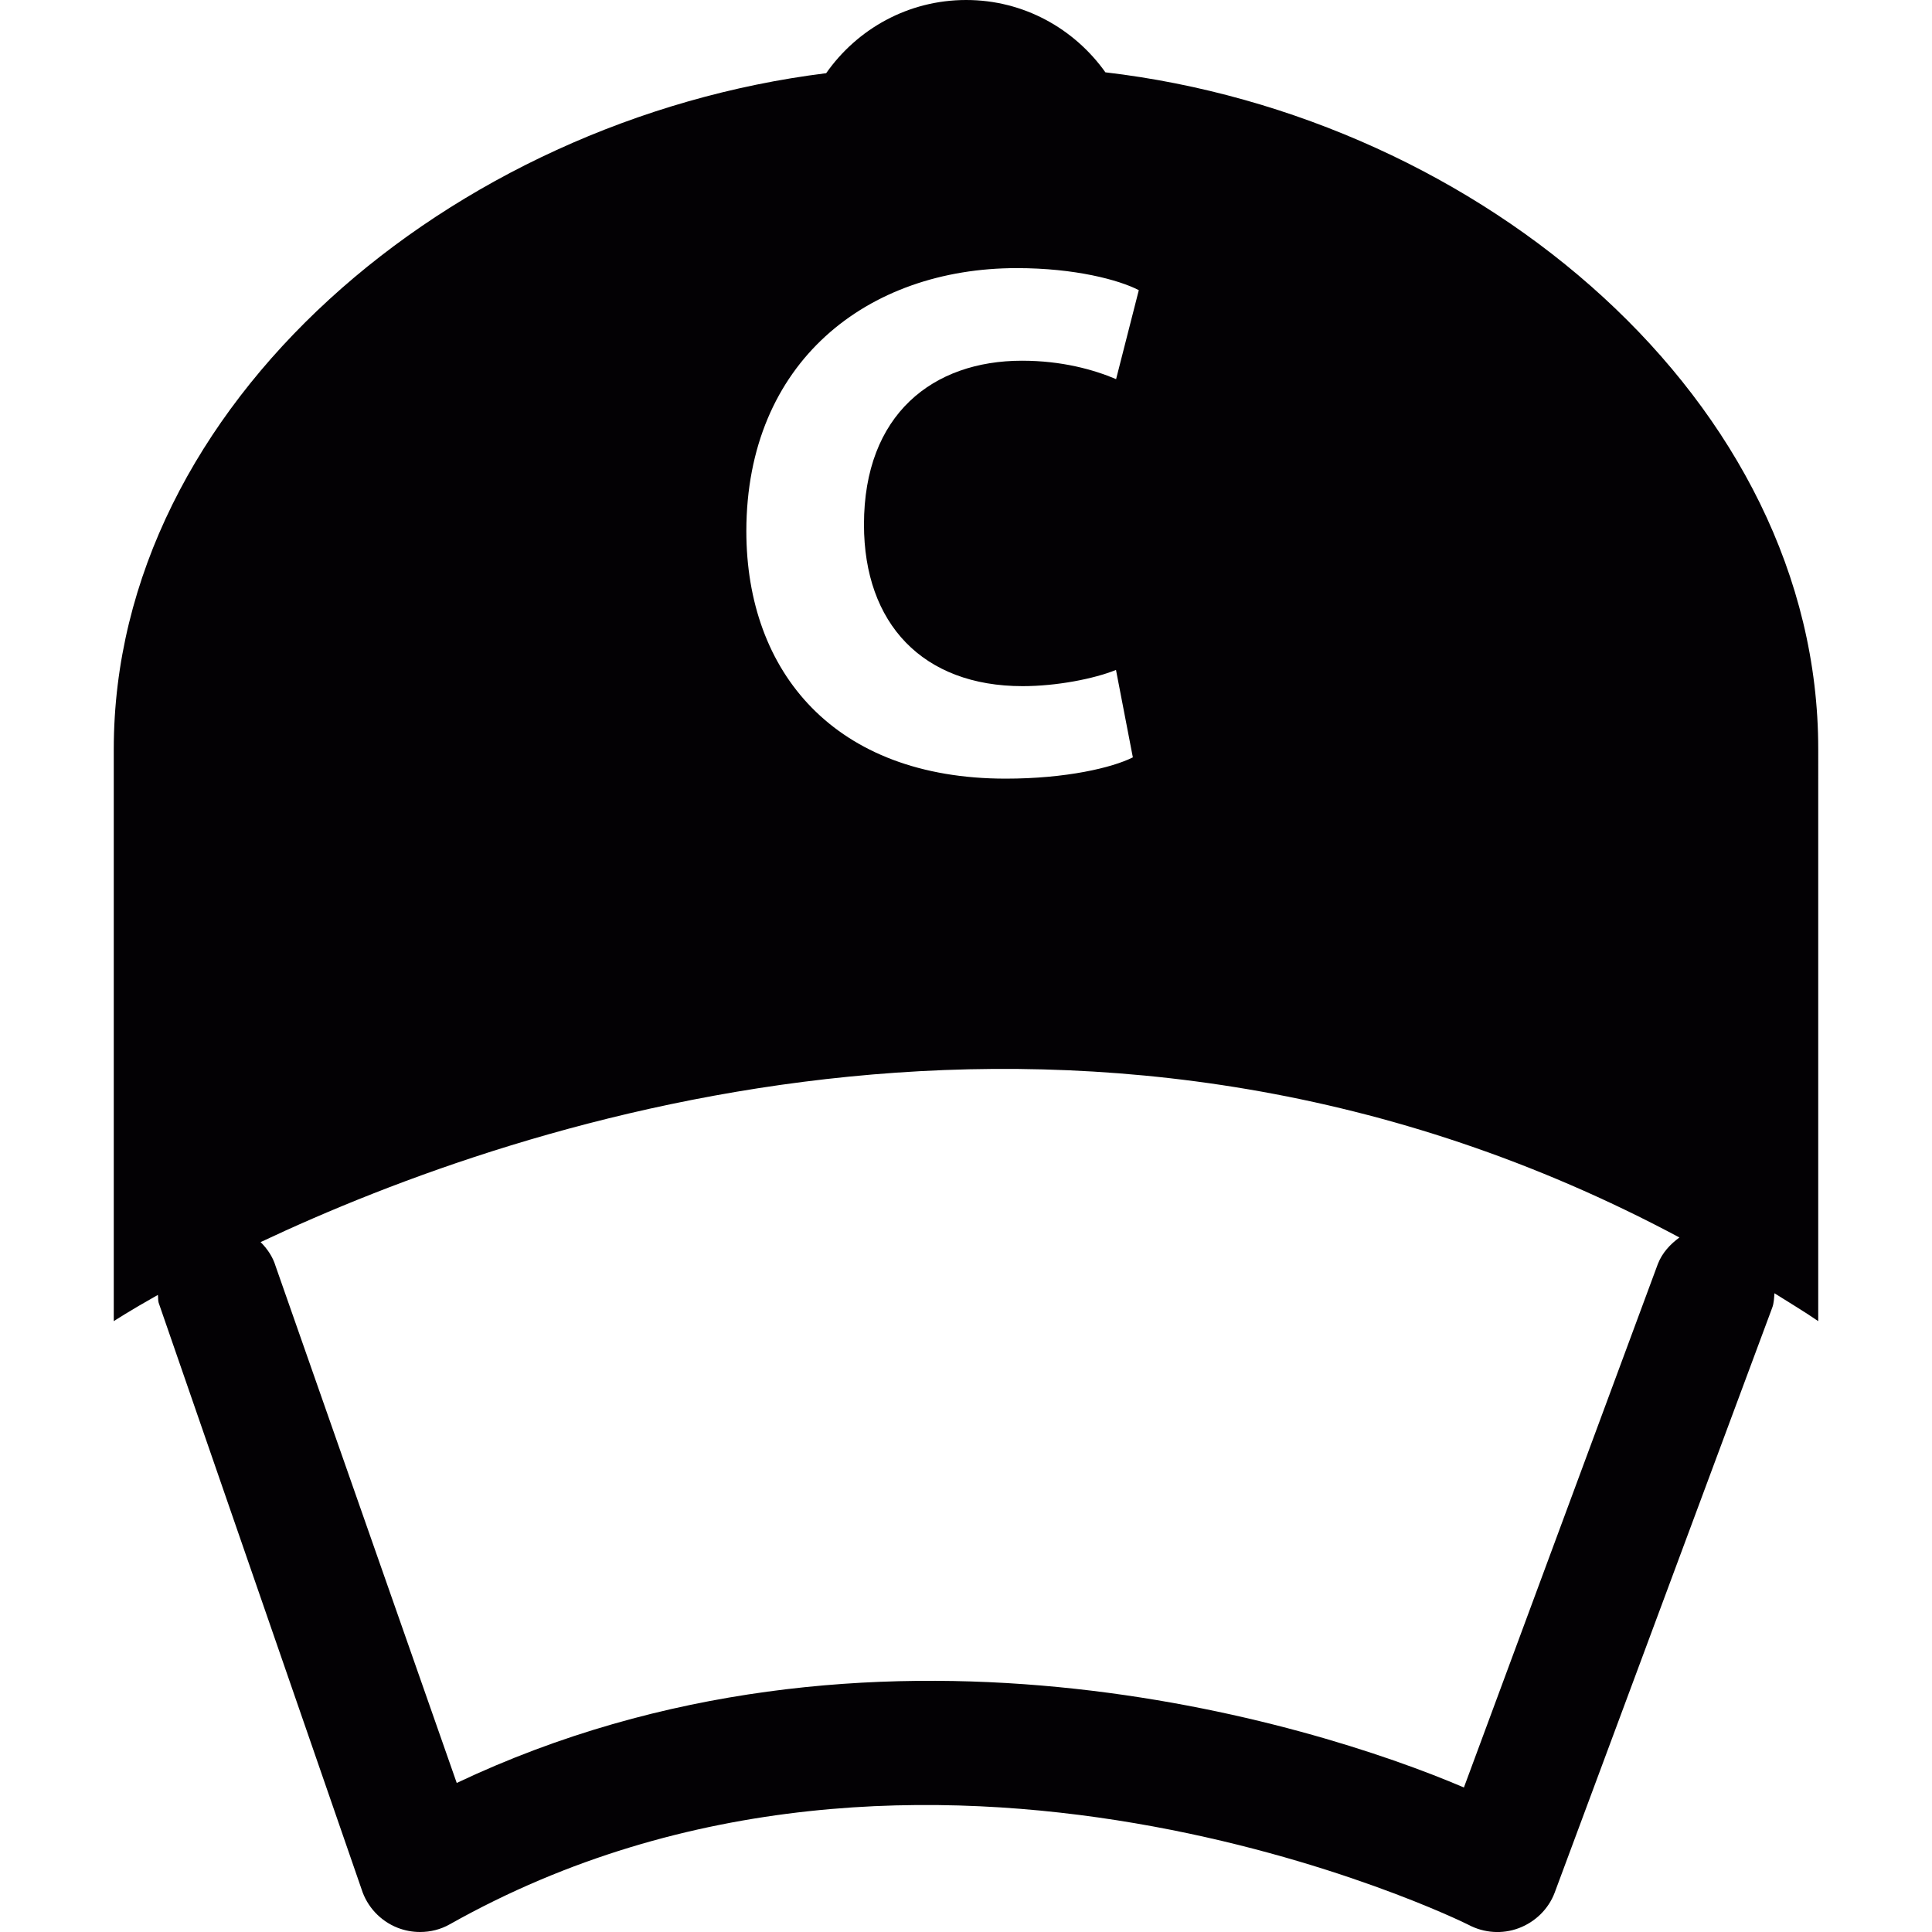 <?xml version="1.0" encoding="iso-8859-1"?>
<!-- Generator: Adobe Illustrator 18.1.1, SVG Export Plug-In . SVG Version: 6.00 Build 0)  -->
<svg version="1.1" id="Capa_1" xmlns="http://www.w3.org/2000/svg" xmlns:xlink="http://www.w3.org/1999/xlink" x="0px" y="0px"
	 viewBox="0 0 17.525 17.525" style="enable-background:new 0 0 17.525 17.525;" xml:space="preserve">
<g>
	<path style="fill:#030104;" d="M10.027,0.656C9.745,0.26,9.286,0,8.764,0c-0.526,0-0.989,0.263-1.27,0.664
		C4.092,1.087,1.032,3.667,1.032,6.796v5.188c0,0,0.142-0.093,0.4-0.238c0.004,0.023,0,0.047,0.007,0.071l1.84,5.318
		c0.05,0.16,0.17,0.289,0.326,0.351c0.066,0.026,0.135,0.039,0.205,0.039c0.095,0,0.188-0.023,0.272-0.071
		c4.307-2.423,9.193-0.019,9.239,0.006c0.141,0.075,0.308,0.086,0.456,0.03c0.149-0.056,0.269-0.173,0.325-0.321l1.973-5.305
		c0.017-0.044,0.017-0.088,0.021-0.133c0.133,0.084,0.266,0.163,0.397,0.253V6.796C16.495,3.648,13.445,1.056,10.027,0.656z
		 M9.224,2.432c0.527,0,0.927,0.107,1.106,0.2l-0.206,0.807C9.918,3.352,9.631,3.272,9.27,3.272c-0.807,0-1.433,0.486-1.433,1.486
		c0,0.899,0.533,1.466,1.439,1.466c0.307,0,0.646-0.066,0.847-0.147l0.153,0.793C10.089,6.964,9.67,7.063,9.123,7.063
		c-1.553,0-2.353-0.966-2.353-2.246C6.772,3.285,7.865,2.432,9.224,2.432z M15.038,11.466l-1.759,4.748
		c-1.39-0.594-5.378-1.821-9.136-0.041L2.5,11.485c-0.026-0.086-0.076-0.158-0.136-0.218c2.372-1.119,7.577-2.87,12.87-0.042
		C15.151,11.286,15.078,11.363,15.038,11.466z"/>
</g>
<g>
</g>
<g>
</g>
<g>
</g>
<g>
</g>
<g>
</g>
<g>
</g>
<g>
</g>
<g>
</g>
<g>
</g>
<g>
</g>
<g>
</g>
<g>
</g>
<g>
</g>
<g>
</g>
<g>
</g>
</svg>
